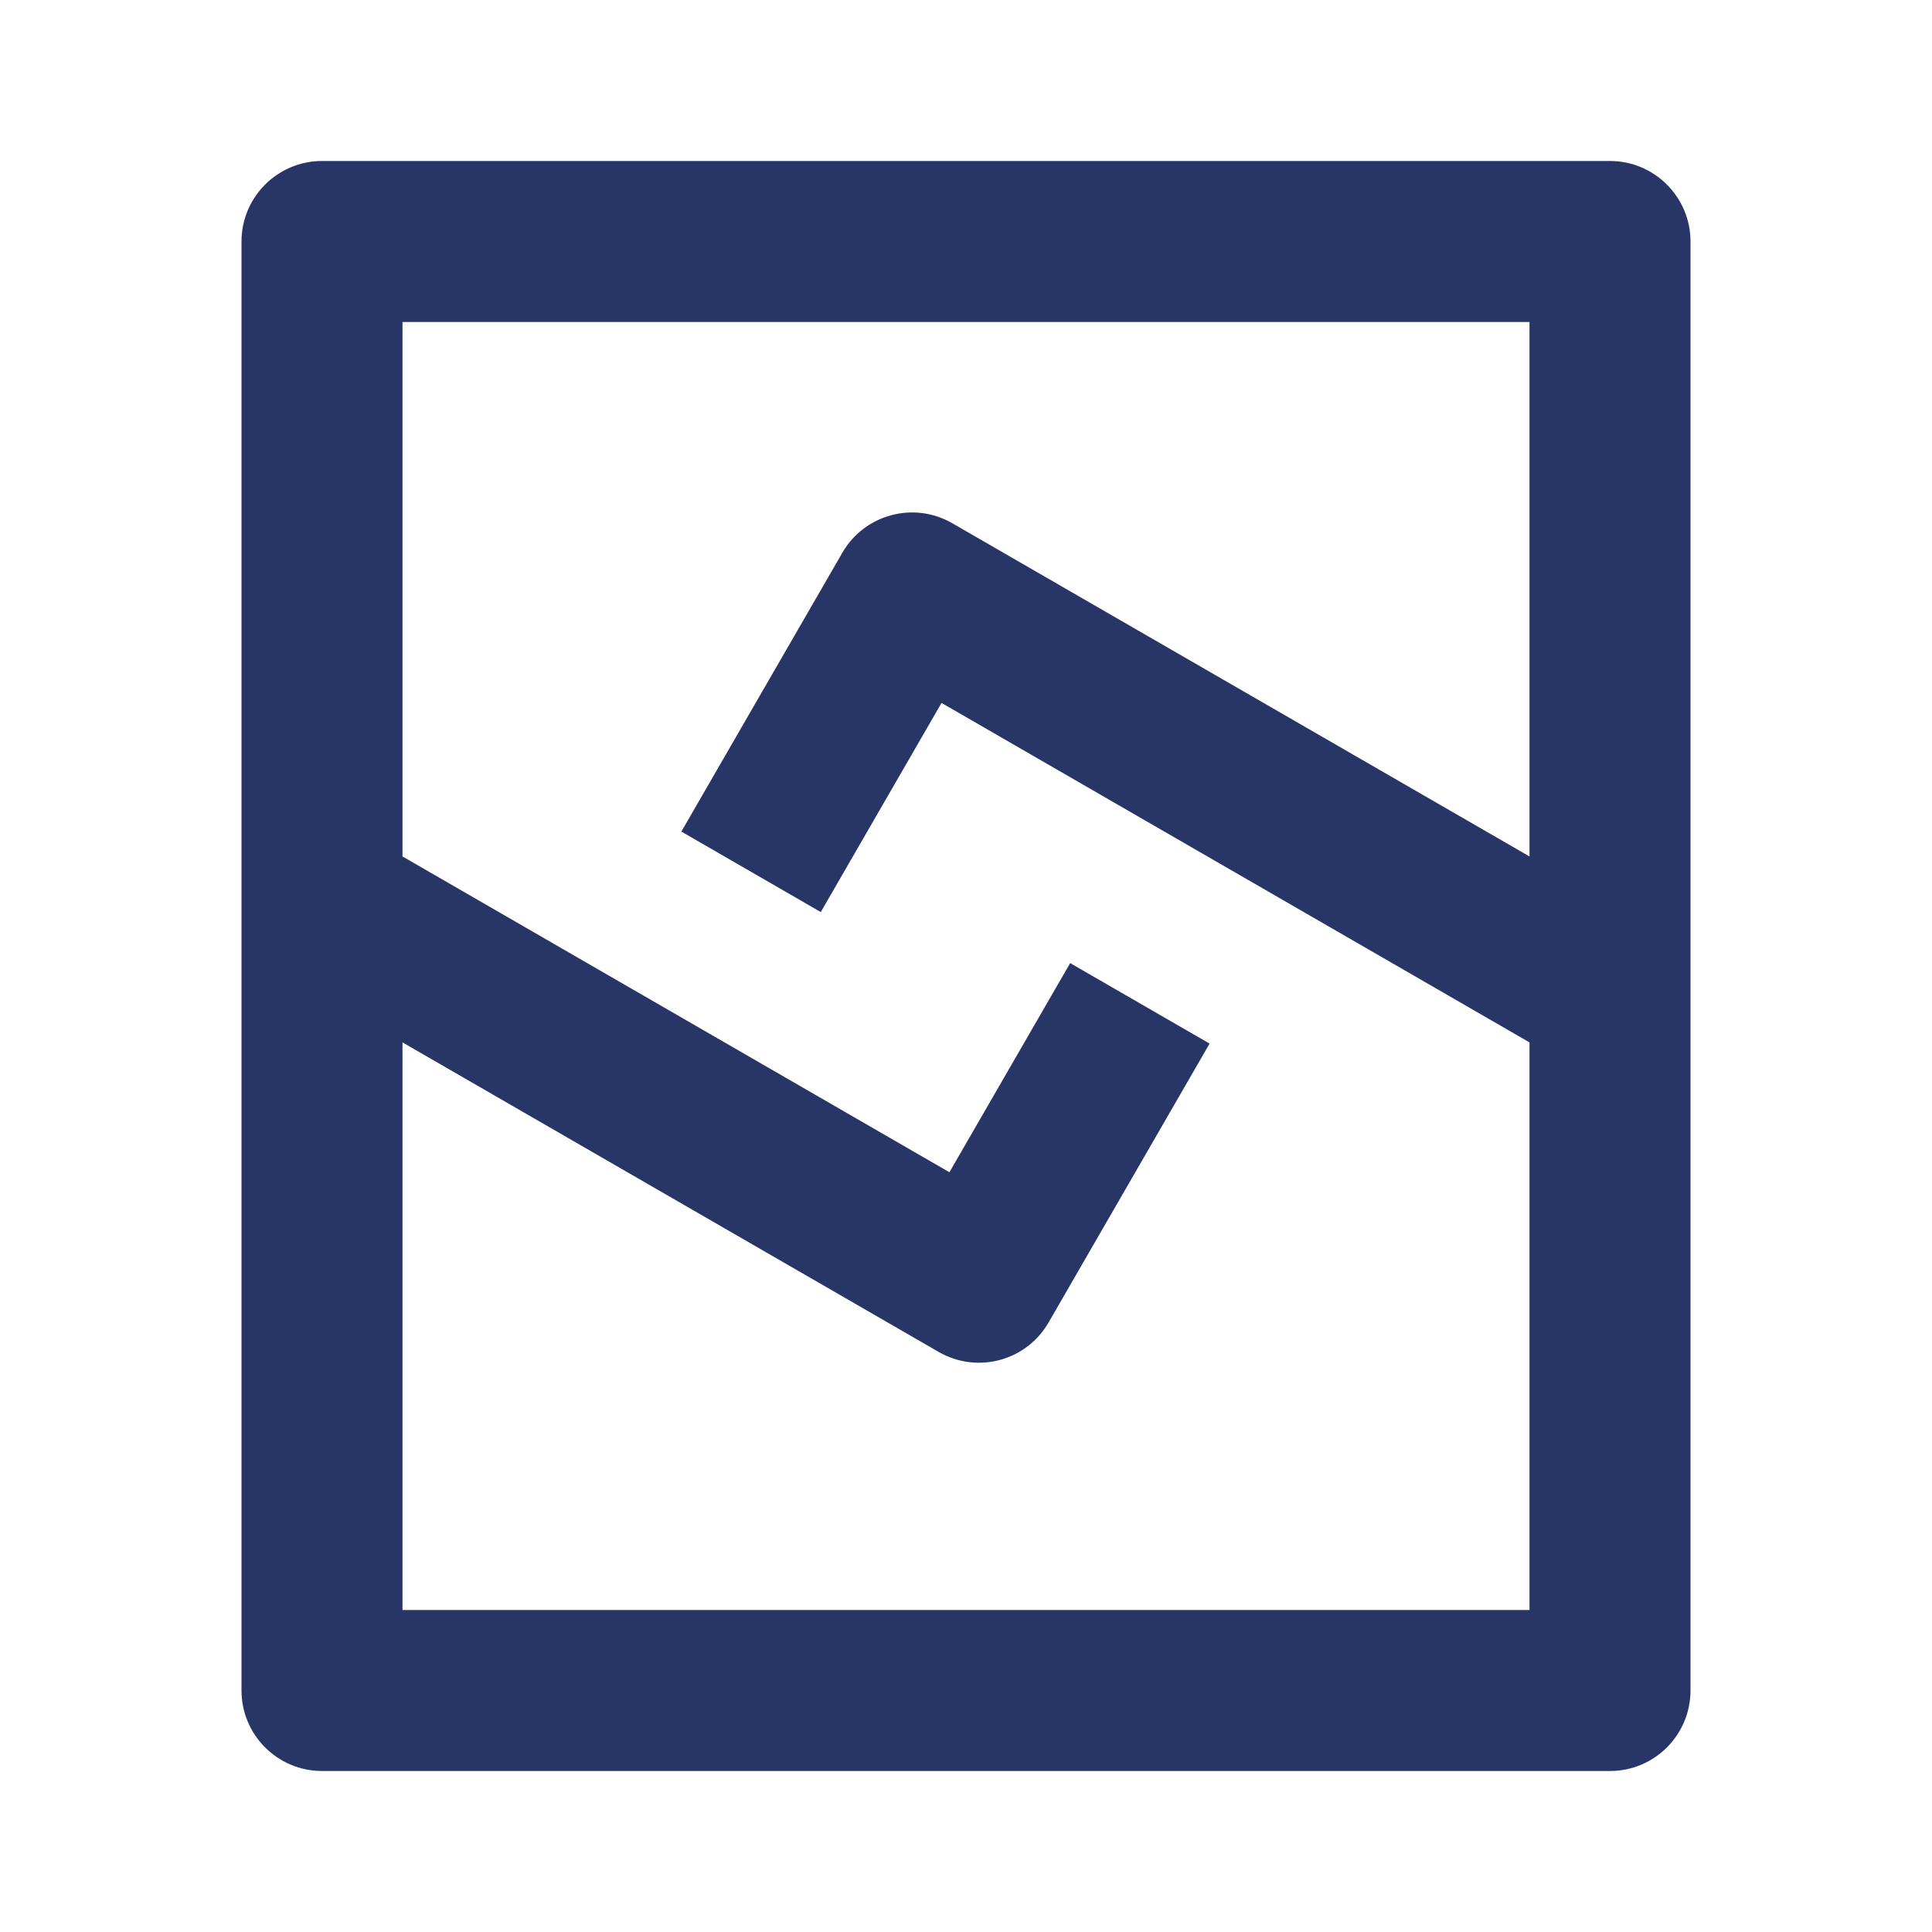 <svg width="24" height="24" viewBox="0 0 24 24" fill="none" xmlns="http://www.w3.org/2000/svg">
<path fill-rule="evenodd" clip-rule="evenodd" d="M3 21C3 21.552 3.448 22 4 22H20C20.552 22 21 21.552 21 21V3C21 2.448 20.552 2 20 2H4C3.448 2 3 2.448 3 3V21ZM5 10.639V4H19V10.639L11.83 6.5C11.352 6.224 10.74 6.388 10.464 6.866L8.464 10.33L10.196 11.33L11.696 8.732L19 12.949V20H5V12.949L11.66 16.794C12.139 17.07 12.75 16.907 13.026 16.428L15.026 12.964L13.294 11.964L11.794 14.562L5 10.639Z" fill="#273666"/>
</svg>
